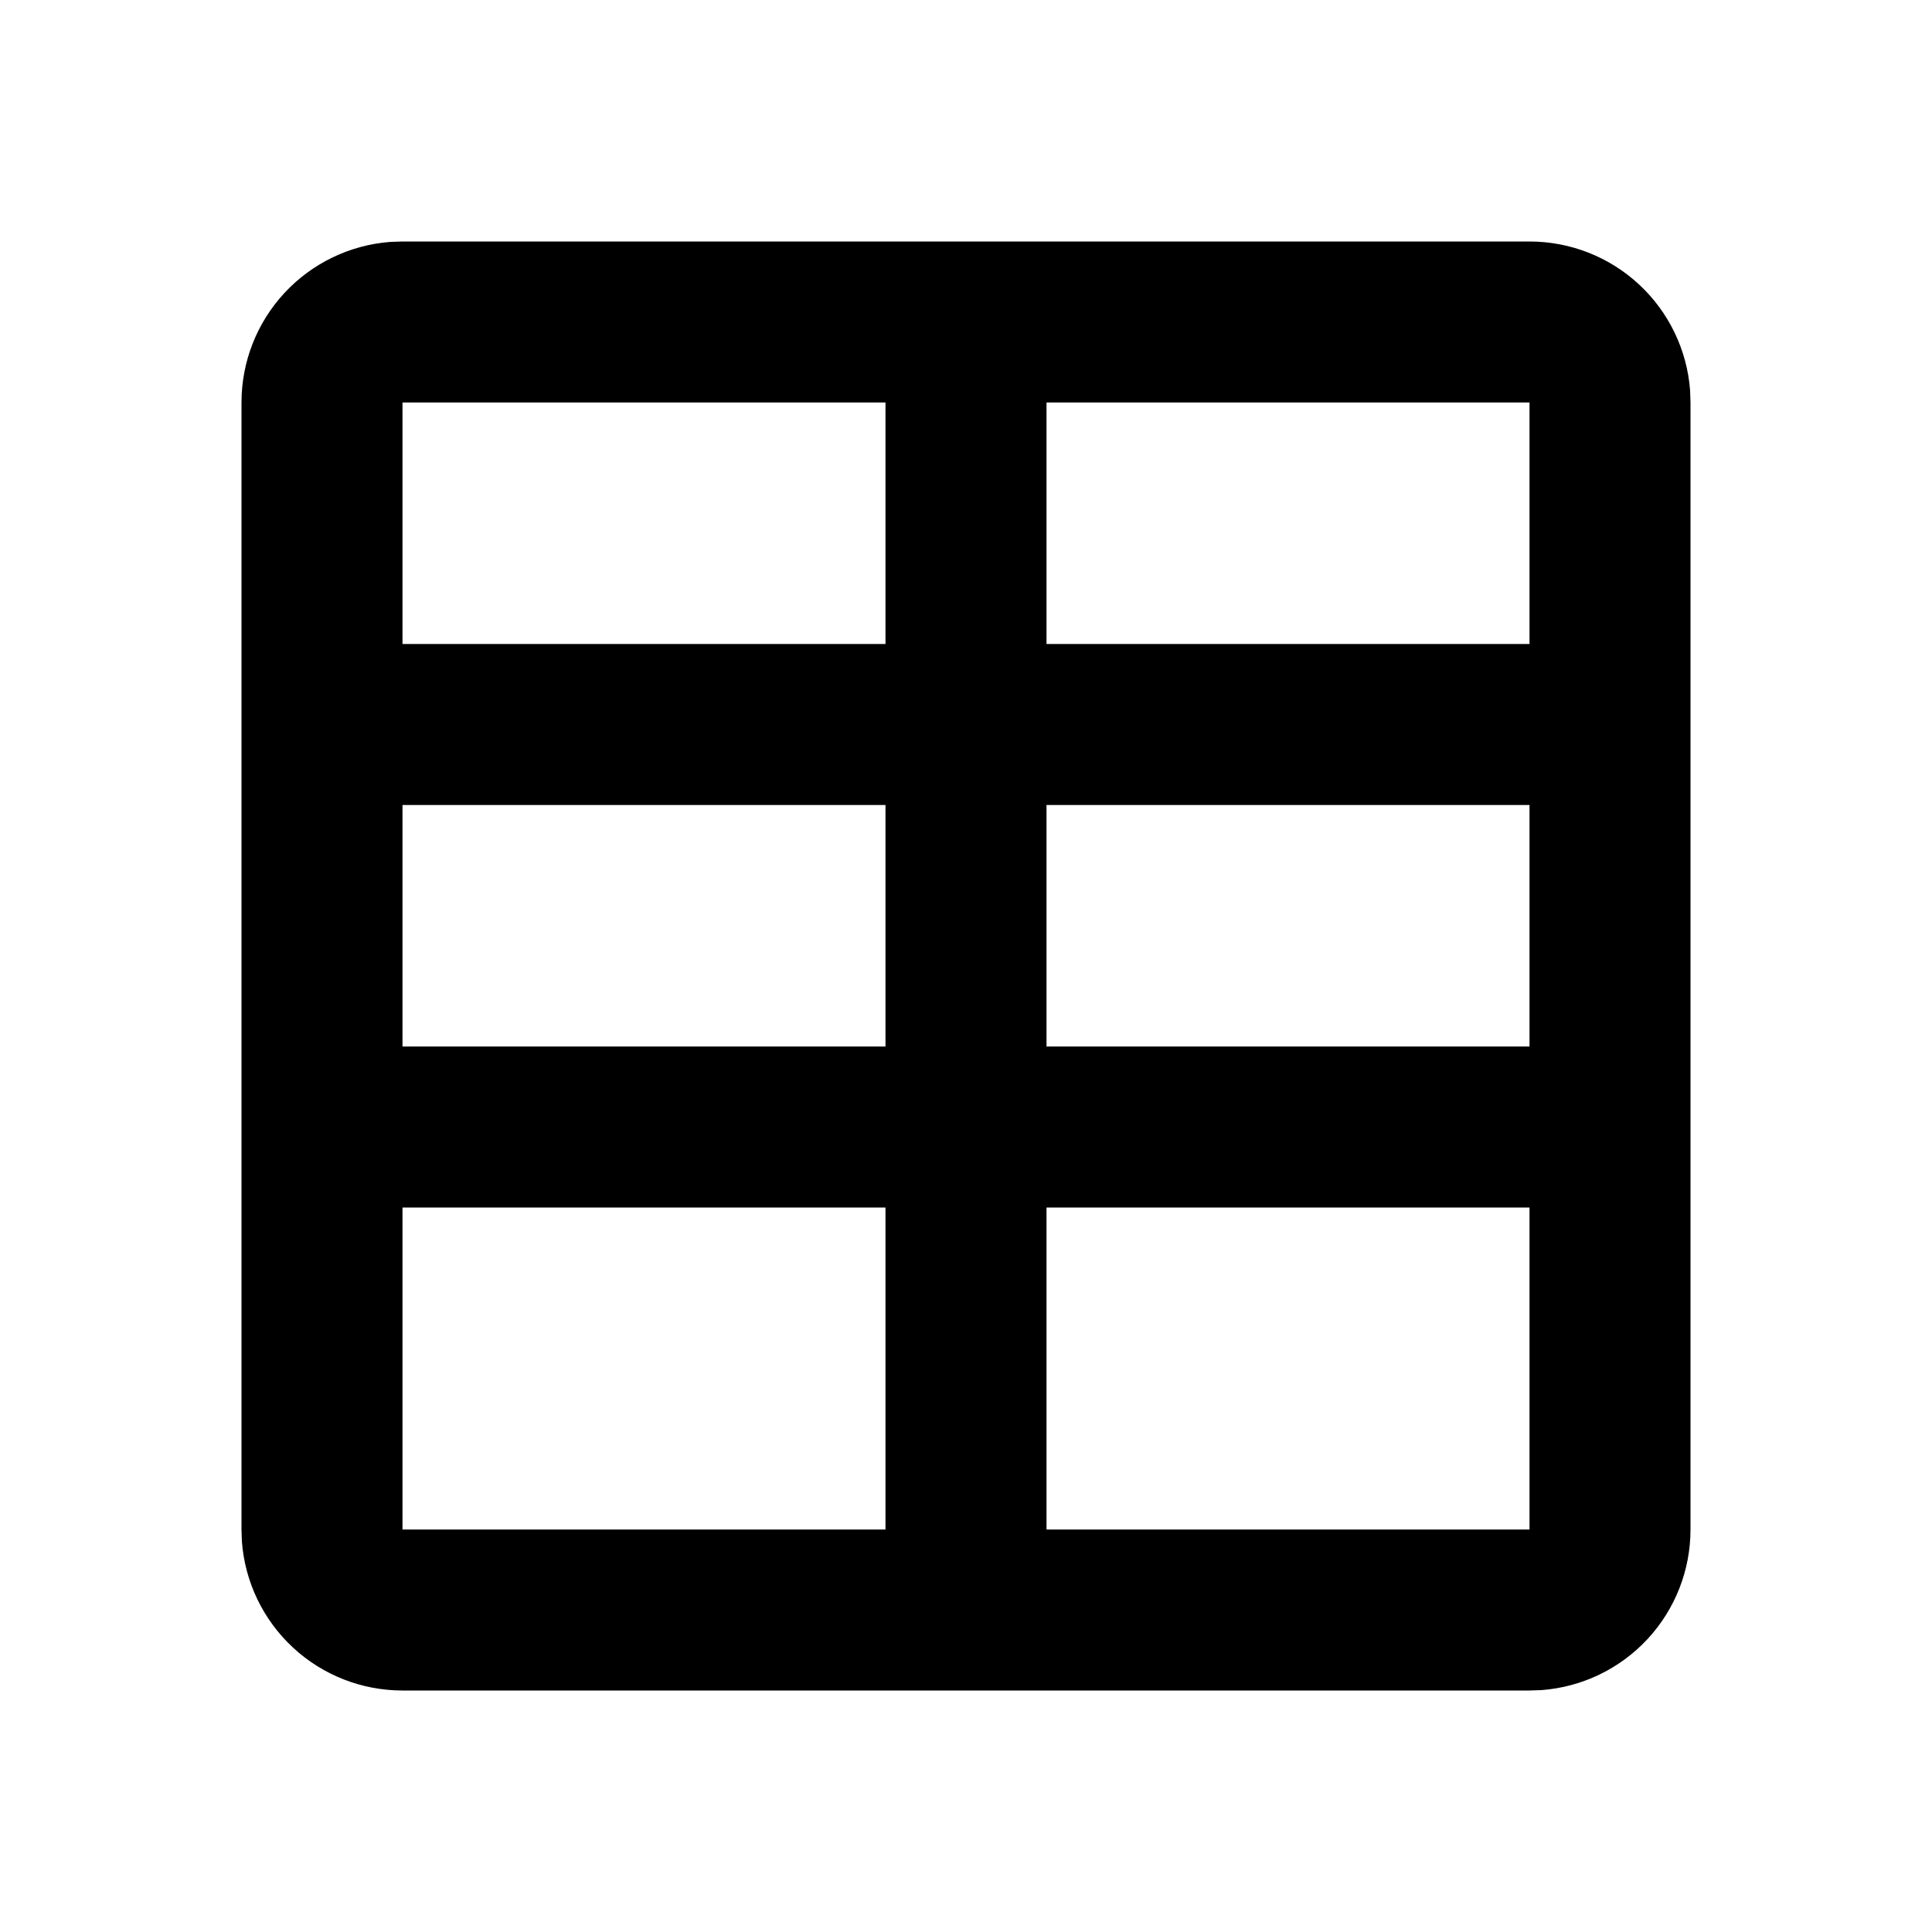 <svg width="100" height="100" viewBox="0 0 100 100" fill="none" xmlns="http://www.w3.org/2000/svg">
<path d="M79.167 12.5C81.269 12.499 83.294 13.293 84.836 14.723C86.377 16.152 87.322 18.112 87.479 20.208L87.5 20.833V79.167C87.501 81.269 86.707 83.294 85.277 84.836C83.847 86.377 81.888 87.322 79.792 87.479L79.167 87.5H20.833C18.731 87.501 16.706 86.707 15.164 85.277C13.623 83.847 12.678 81.888 12.521 79.792L12.5 79.167V20.833C12.499 18.731 13.293 16.706 14.723 15.164C16.152 13.623 18.112 12.678 20.208 12.521L20.833 12.5H79.167ZM45.833 62.5H20.833V79.167H45.833V62.5ZM79.167 62.5H54.167V79.167H79.167V62.5ZM79.167 41.667H54.167V54.167H79.167V41.667ZM45.833 41.667H20.833V54.167H45.833V41.667ZM79.167 20.833H54.167V33.333H79.167V20.833ZM45.833 20.833H20.833V33.333H45.833V20.833Z" fill="black"/>
</svg>
